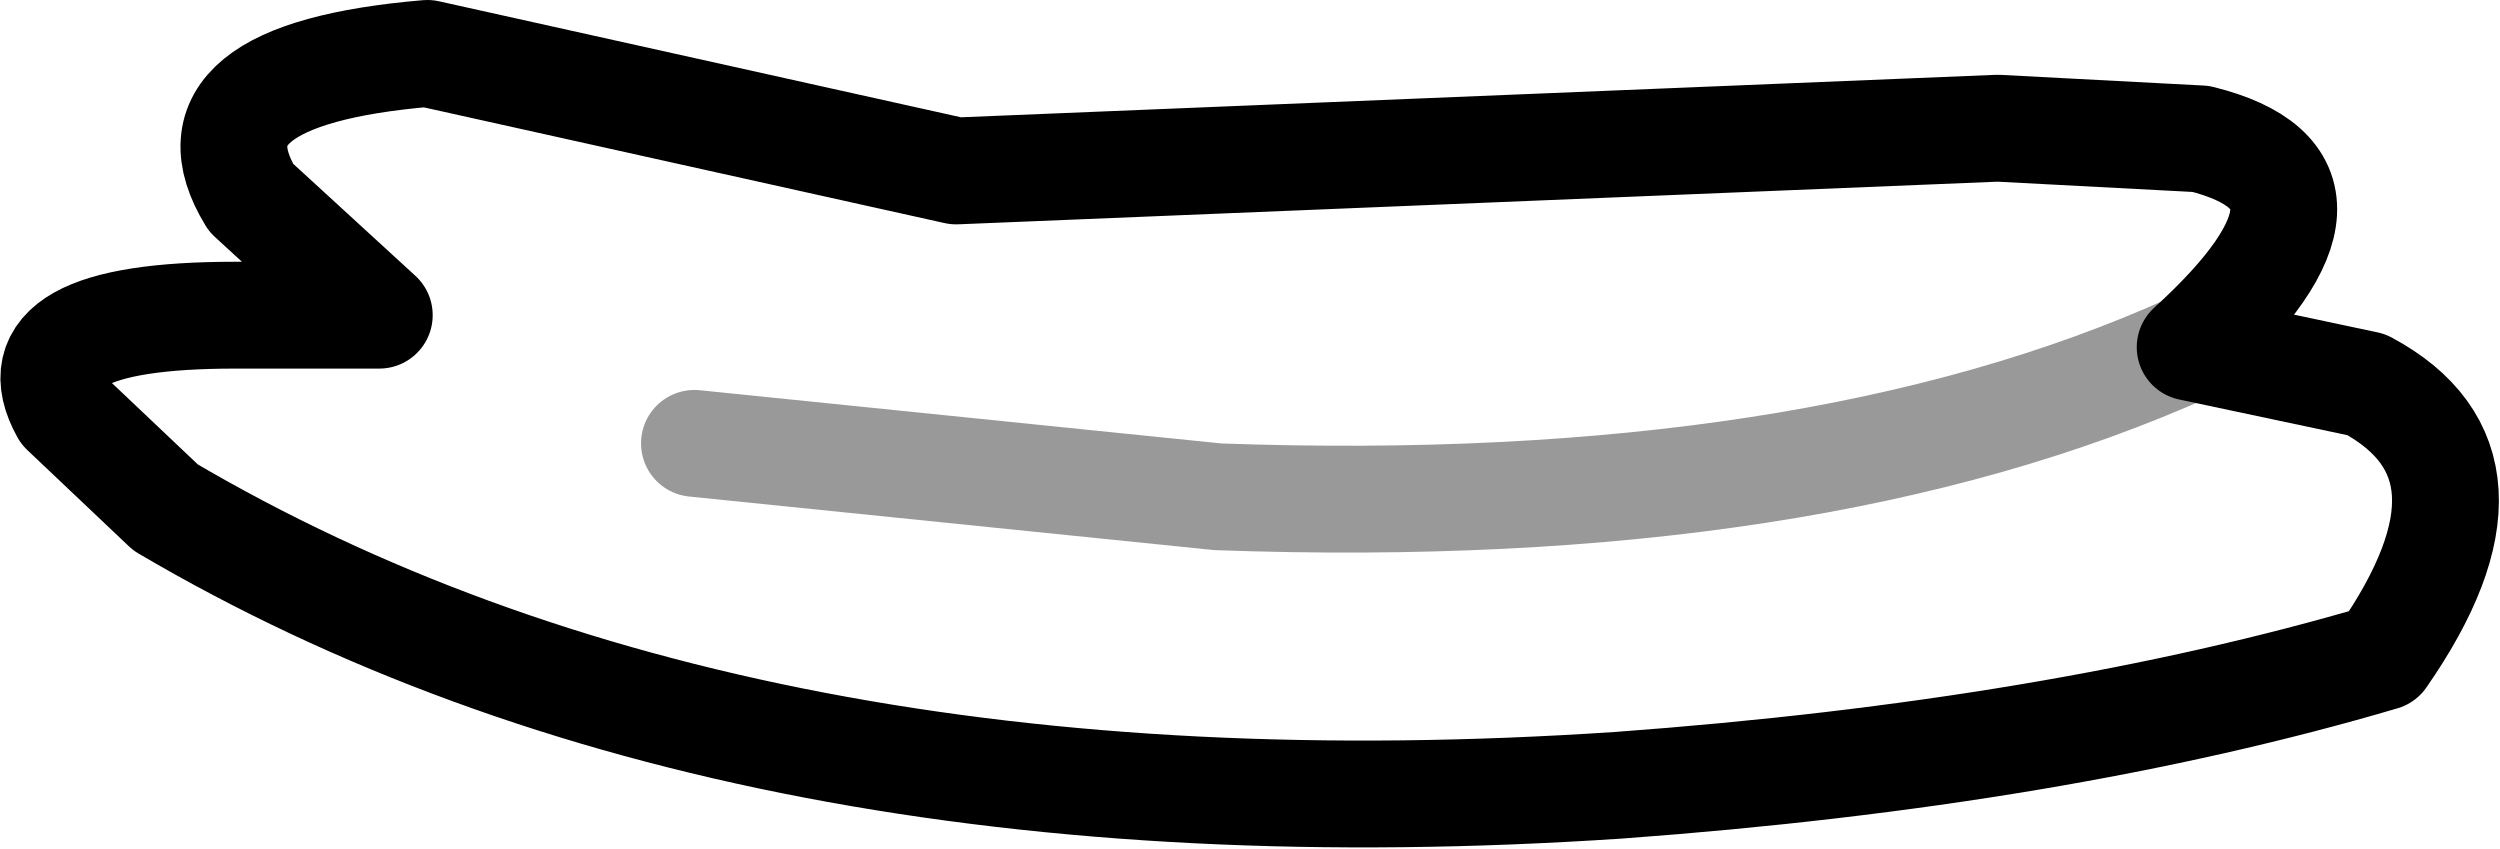 <?xml version="1.0" encoding="UTF-8" standalone="no"?>
<svg xmlns:xlink="http://www.w3.org/1999/xlink" height="7.95px" width="23.4px" xmlns="http://www.w3.org/2000/svg">
  <g transform="matrix(1.0, 0.0, 0.0, 1.0, 0.5, 0.5)">
    <path d="M21.8 5.65 Q18.75 6.55 14.65 6.85 6.4 7.4 1.05 4.25 L0.1 3.35 Q-0.4 2.45 1.7 2.45 L3.05 2.45 1.85 1.35 Q1.15 0.2 3.5 0.0 L8.45 1.1 18.2 0.7 20.1 0.8 Q21.7 1.2 20.0 2.75 L21.65 3.1 Q23.05 3.85 21.8 5.65 M6.0 3.65 L10.9 4.15 Q16.45 4.35 20.0 2.75 16.45 4.35 10.9 4.15 L6.0 3.65" fill="#ffffff" fill-opacity="0.0" fill-rule="evenodd" stroke="none"/>
    <path d="M21.8 5.65 Q18.75 6.55 14.65 6.85 6.4 7.4 1.05 4.25 L0.1 3.35 Q-0.4 2.45 1.7 2.45 L3.05 2.45 1.85 1.35 Q1.15 0.2 3.5 0.0 L8.45 1.1 18.2 0.7 20.1 0.8 Q21.7 1.2 20.0 2.75 L21.65 3.1 Q23.05 3.85 21.8 5.65" fill="none" stroke="#000000" stroke-linecap="round" stroke-linejoin="round" stroke-width="1.0"/>
    <path d="M20.0 2.75 Q16.45 4.35 10.9 4.15 L6.0 3.65" fill="none" stroke="#000000" stroke-linecap="round" stroke-linejoin="round" stroke-opacity="0.4" stroke-width="1.0"/>
  </g>
</svg>
